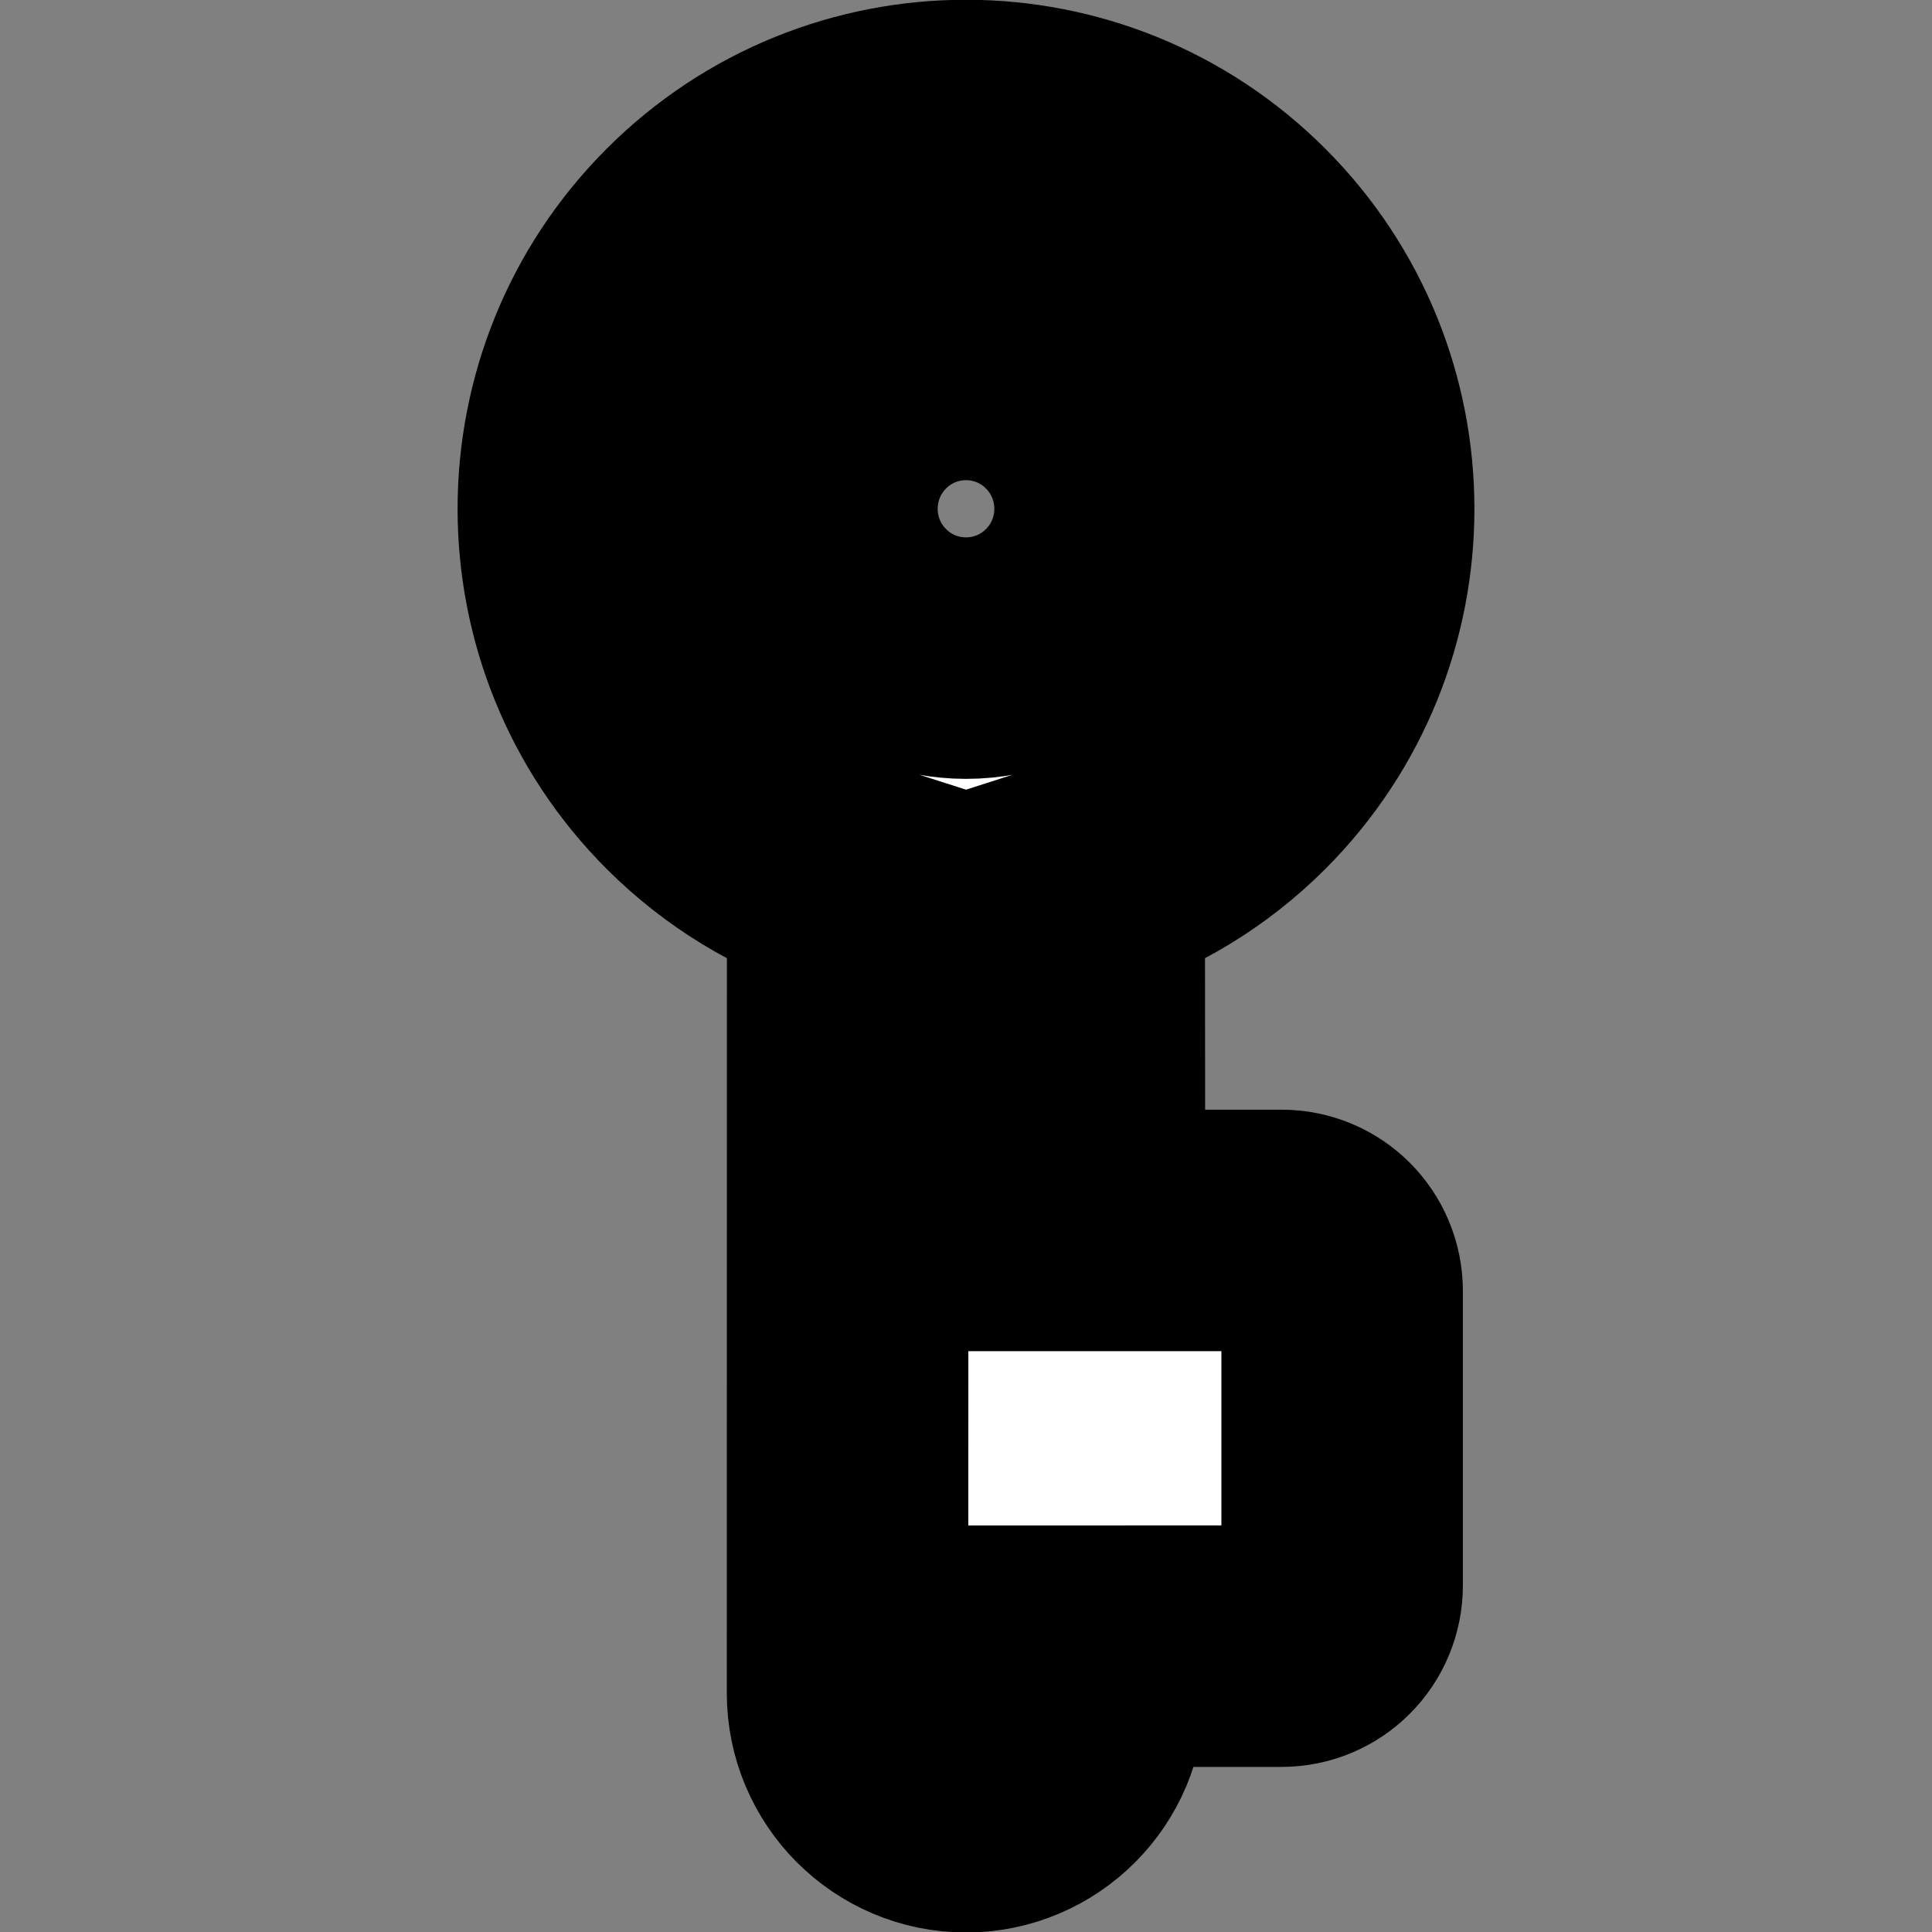 <?xml version="1.0" encoding="UTF-8" standalone="no"?>
<svg
   enable-background="new 0 0 500 500"
   height="16"
   id="Layer_1"
   version="1.1"
   viewBox="0 0 16 16"
   width="16"
   xml:space="preserve"
   sodipodi:docname="111039_key_icon.svg"
   inkscape:export-filename="../Syncthing/Magpie/static/images/key.svg"
   inkscape:export-xdpi="96"
   inkscape:export-ydpi="96"
   xmlns:inkscape="http://www.inkscape.org/namespaces/inkscape"
   xmlns:sodipodi="http://sodipodi.sourceforge.net/DTD/sodipodi-0.dtd"
   xmlns="http://www.w3.org/2000/svg"
   xmlns:svg="http://www.w3.org/2000/svg"><rect x="0" y="0" width="16" height="16" fill="#808080" stroke="none"/><defs
     id="defs7" /><sodipodi:namedview
     id="namedview5"
     pagecolor="#ffffff"
     bordercolor="#000000"
     borderopacity="0.25"
     inkscape:showpageshadow="2"
     inkscape:pageopacity="0.0"
     inkscape:pagecheckerboard="0"
     inkscape:deskcolor="#d1d1d1"
     showgrid="false" /><path
     clip-rule="evenodd"
     d="m 7.019,14.021 c -3.668e-4,0.542 0.44,0.983 0.981,0.983 0.541,1.32e-4 0.981,-0.441 0.979,-0.981 l 0.002,-0.39 1.631,-1.92e-4 c 0.279,2.19e-4 0.503,-0.224 0.503,-0.504 v -2.435 c 2.45e-4,-0.28 -0.223,-0.504 -0.503,-0.504 l -1.631,2.6e-5 -0.002,-2.913 C 9.451,7.126 9.896,6.862 10.27,6.488 c 1.254,-1.256 1.254,-3.292 2.7e-5,-4.548 -1.254,-1.256 -3.286,-1.256 -4.54,0 -1.254,1.256 -1.254,3.292 2.62e-5,4.548 0.374,0.374 0.819,0.639 1.29,0.789 z M 7.127,5.088 C 6.645,4.605 6.645,3.822 7.127,3.339 7.609,2.856 8.391,2.856 8.873,3.339 c 0.482,0.483 0.482,1.267 0,1.749 -0.482,0.483 -1.264,0.483 -1.746,1.74e-5 z"
     fill="#010101"
     fill-rule="evenodd"
     id="path2"
     style="fill:#ffffff;fill-opacity:1;stroke:#000000;stroke-width:2;stroke-dasharray:none;stroke-opacity:1;paint-order:stroke fill markers" /></svg>
